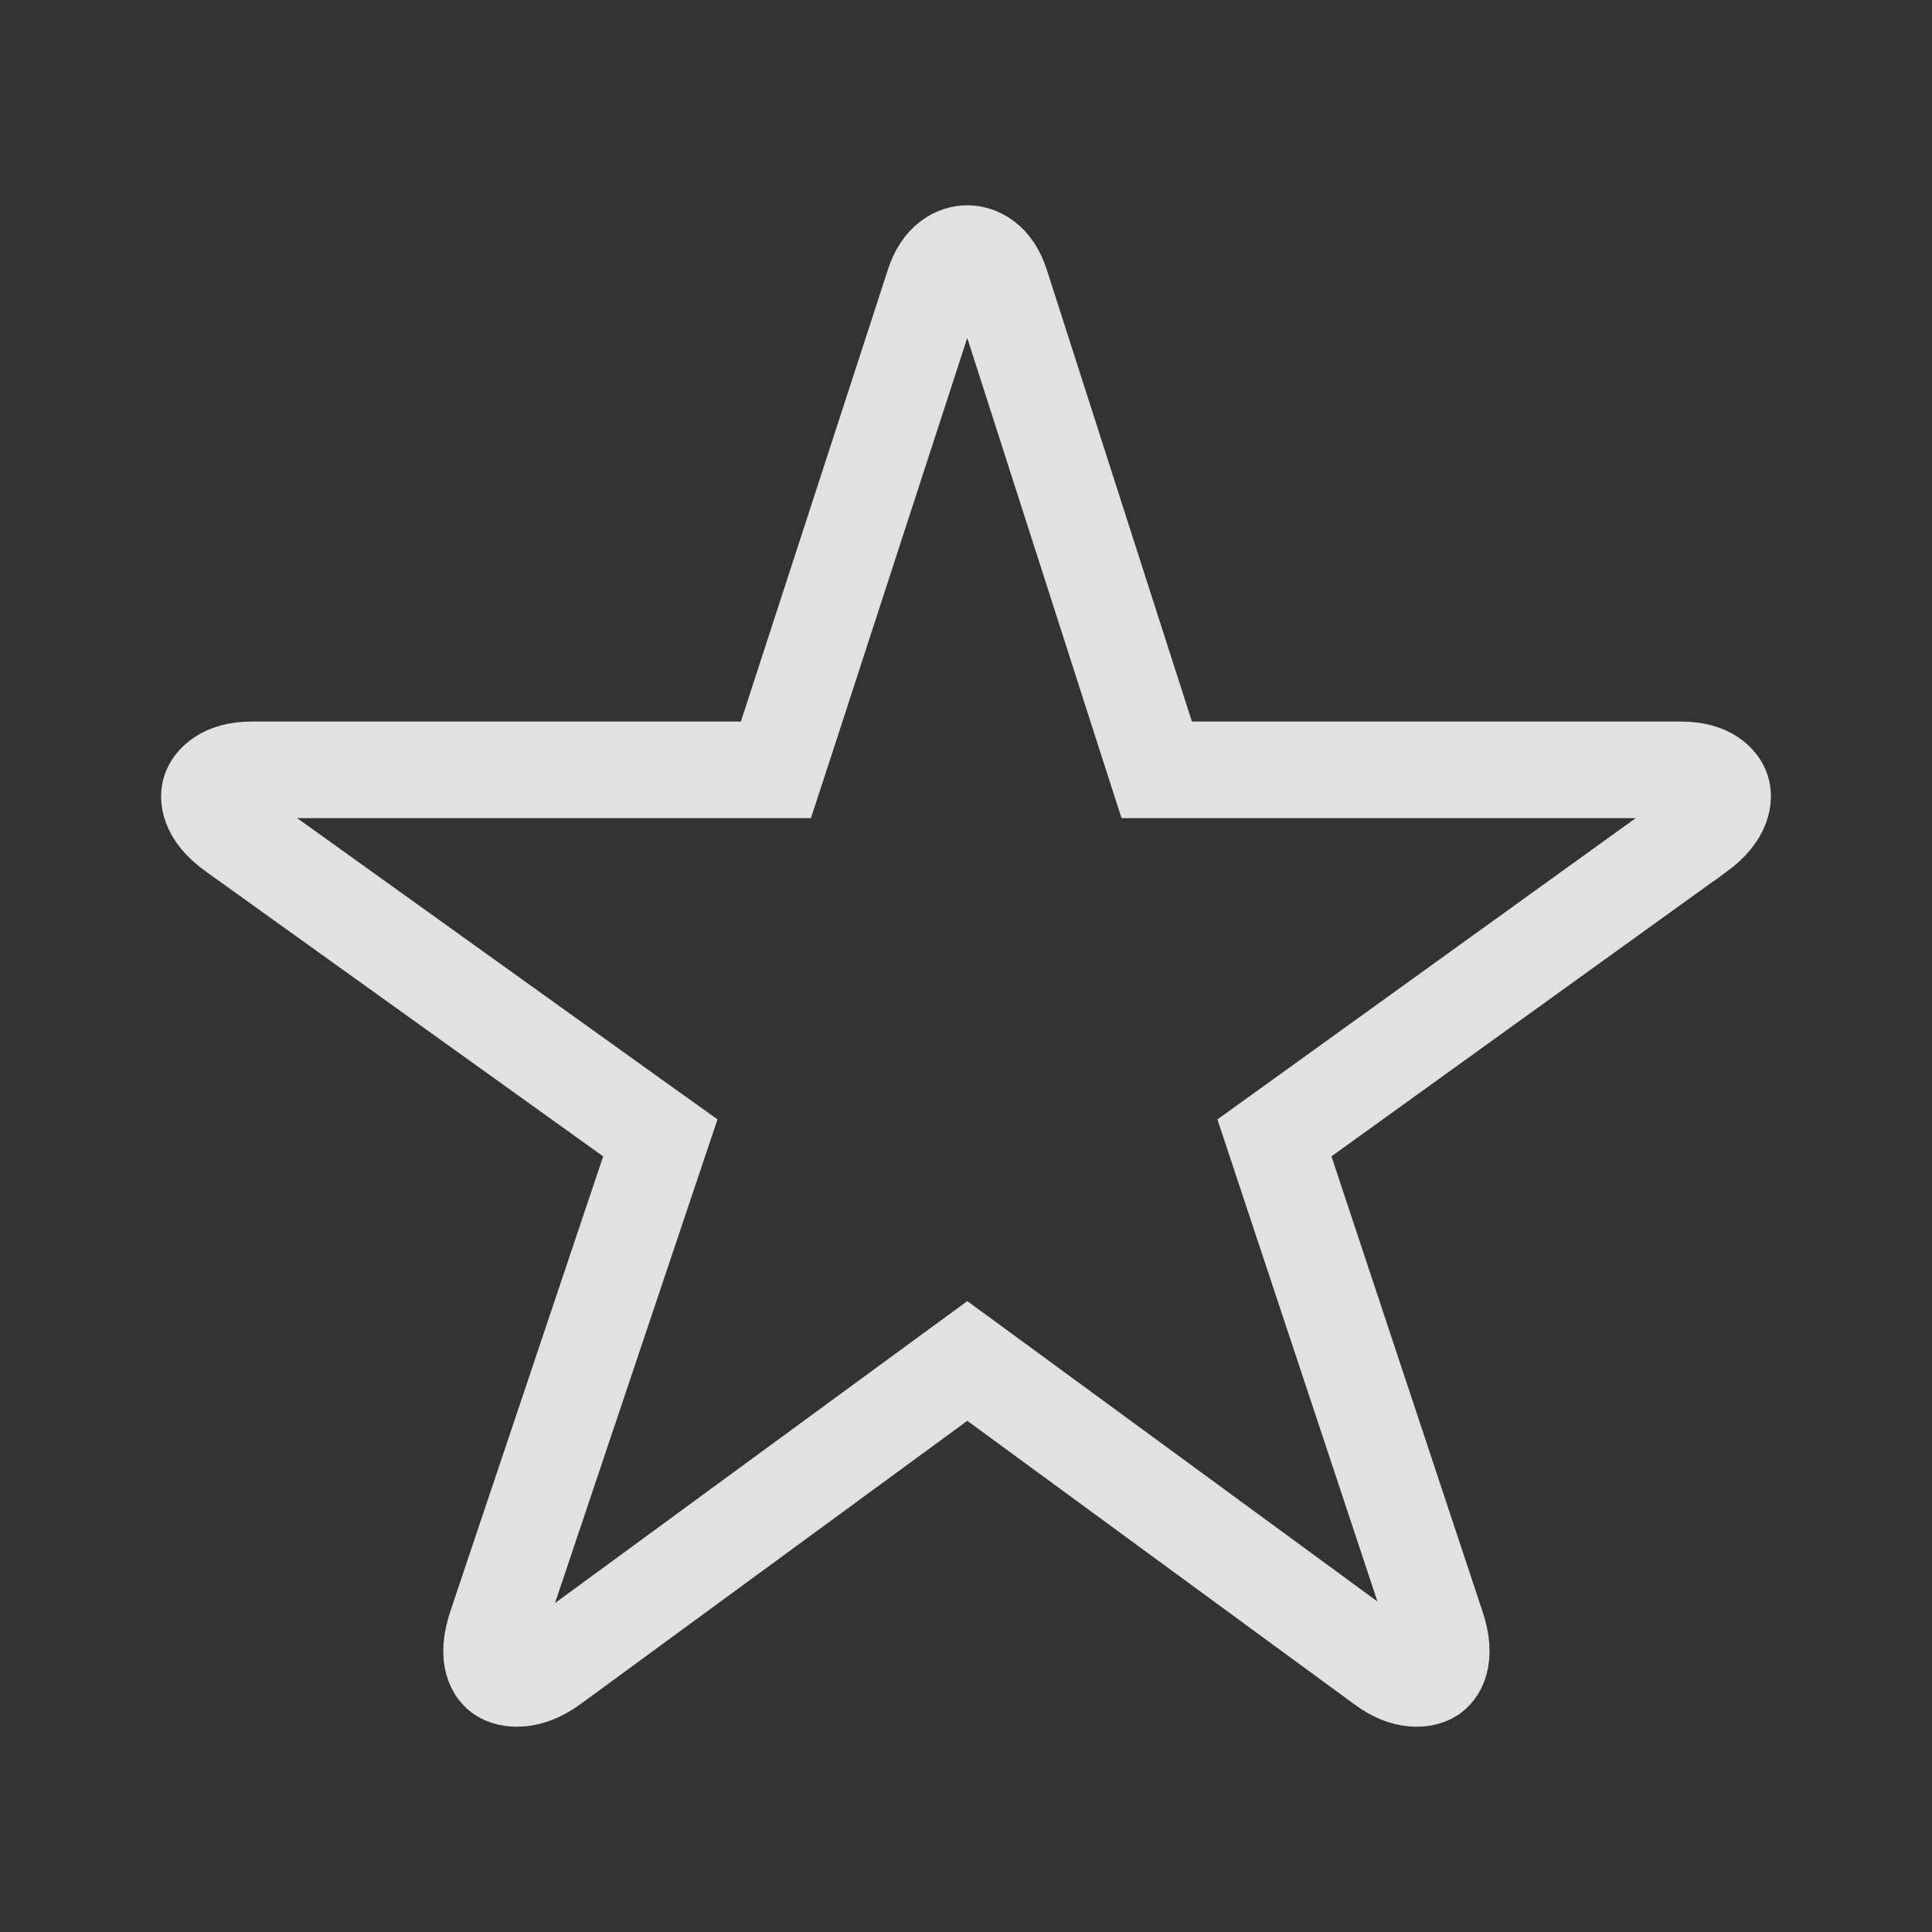 <svg width="28" height="28" viewBox="0 0 28 28" fill="none" xmlns="http://www.w3.org/2000/svg">
<rect x="0" y="0" width="28" height="28" fill="#333333" stroke="none"/>
<g id="SF - Star Empty" opacity="0.85">
<path id="Vector" d="M14.433 20.027L14.019 19.724L13.605 20.027L8.013 24.123L8.011 24.125C7.639 24.399 7.365 24.333 7.267 24.268C7.203 24.226 7.024 24.055 7.198 23.551L7.198 23.551L7.2 23.546L9.405 16.982L9.57 16.491L9.149 16.19L3.4 12.068L3.397 12.066C2.996 11.781 3.021 11.536 3.048 11.455C3.082 11.354 3.231 11.157 3.648 11.157H10.737H11.245L11.403 10.674L13.53 4.136L13.53 4.136L13.532 4.129C13.646 3.765 13.872 3.675 14.019 3.675C14.166 3.675 14.393 3.765 14.506 4.129L14.506 4.129L14.508 4.134L16.608 10.672L16.764 11.157H17.275L24.364 11.157C24.778 11.157 24.92 11.351 24.952 11.45C24.981 11.538 24.998 11.786 24.61 12.07C24.609 12.07 24.609 12.07 24.608 12.07L18.887 16.191L18.47 16.491L18.632 16.979L20.811 23.543L20.811 23.543L20.814 23.551C20.988 24.055 20.808 24.228 20.746 24.27C20.652 24.332 20.389 24.398 20.034 24.13L20.034 24.13L20.025 24.123L14.433 20.027Z" stroke="white" stroke-width="1.4"/>
</g>
</svg>
